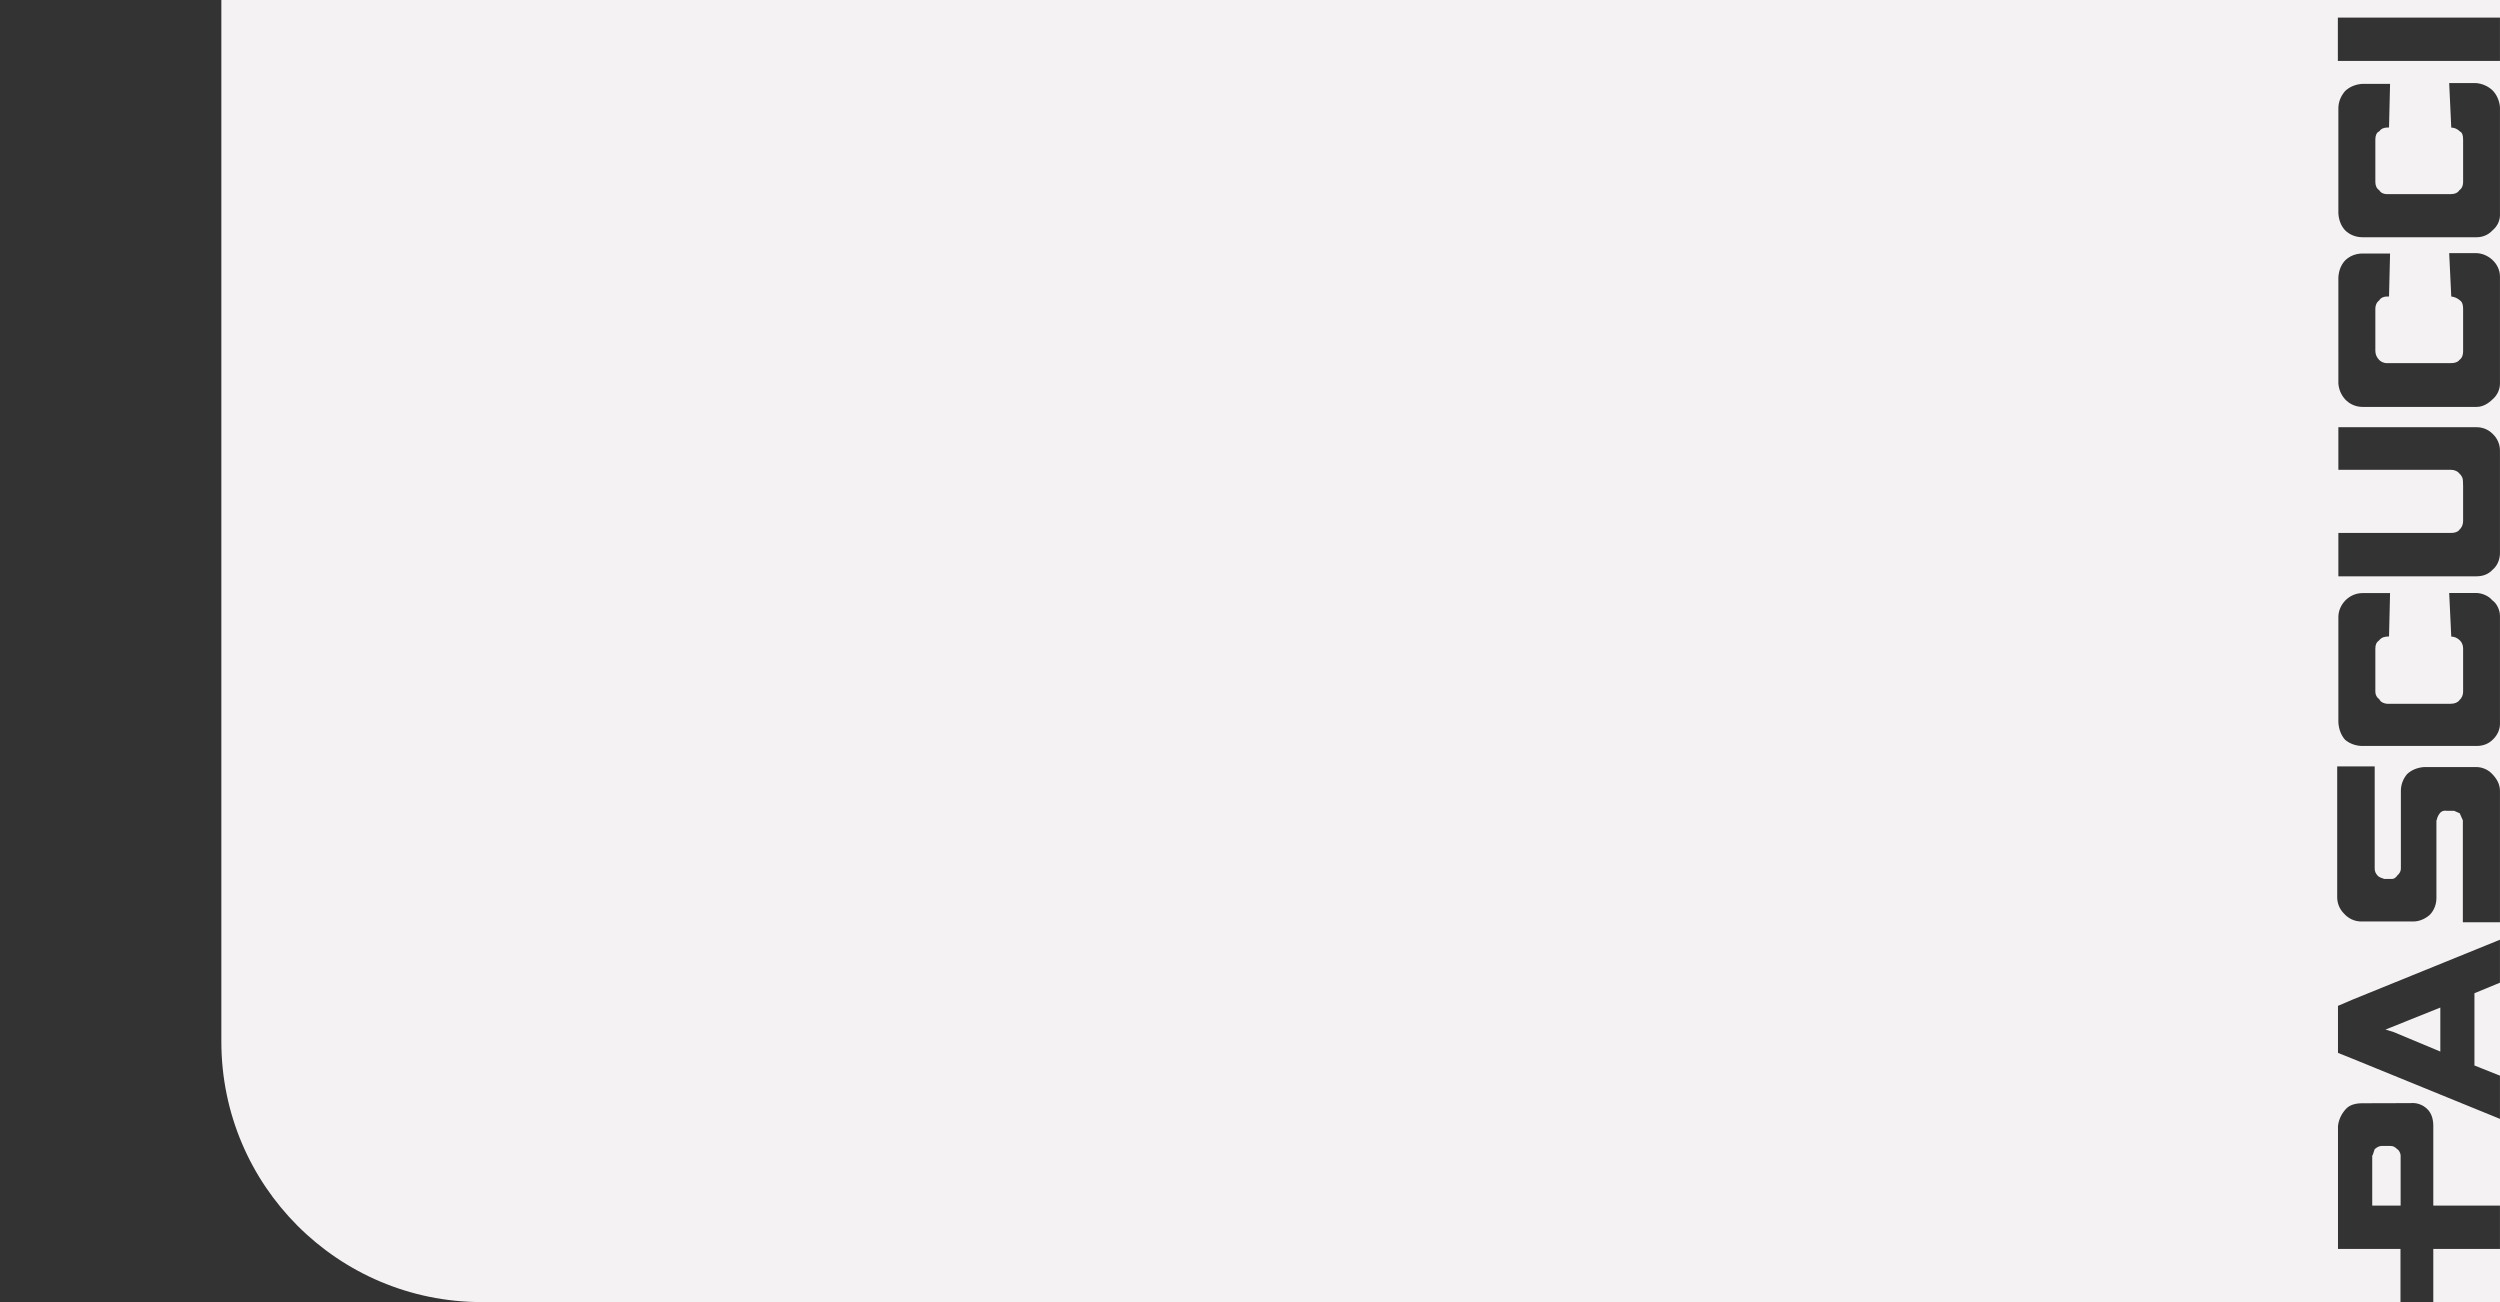 <?xml version="1.0" encoding="utf-8"?>
<!-- Generator: Adobe Illustrator 27.2.0, SVG Export Plug-In . SVG Version: 6.00 Build 0)  -->
<svg version="1.1" id="Layer_1" xmlns="http://www.w3.org/2000/svg" xmlns:xlink="http://www.w3.org/1999/xlink" x="0px" y="0px"
	 viewBox="0 0 1920 1000" style="enable-background:new 0 0 1920 1000;" xml:space="preserve">
<rect x="0" y="0" width="1920" height="1000" fill="#333333" stroke="none"/>
<style type="text/css">
	.st0{fill:#F5F2F3;}
</style>
<g>
	<path class="st0" d="M170,0v800c0,110.5,89.5,200,200,200h1473.57v-40.8h-48v-94.4c0.5-4.8,2.7-9.4,5.9-12.9
		c3-3.5,7.8-4.6,12.9-4.6l36.7-0.1c4.8-0.5,9.6,1.1,13.1,4.6c3.3,3.2,4.6,7.8,4.6,12.9v61.2h51.2v33.3h-51.2v40.8H1920V0H170z
		 M1795.47,13.5h124.5v33.3h-124.5V13.5z M1827.27,276.5c1.1,1.1,3.2,2.4,5.9,2.4h48.9c3.2,0,5.6-0.8,6.7-2.4
		c2.1-1.6,2.9-3.7,2.9-6.7v-32.7c0-2.6-0.5-5.1-2.4-6.4c-1.9-1.7-4.3-2.7-6.7-3l-1.6-33.3h20.5c4.5,0,9.1,1.9,12.6,5.1
		s5.9,7.8,5.9,12.9v82.1c0,4.6-2.1,9.1-5.6,12.1c-3.2,3.2-7.5,5.9-12.3,5.9h-87.7c-5.1,0-9.9-2.1-13.4-5.9
		c-2.9-3.3-4.8-7.5-5.1-12.1V213c0.3-4.9,1.9-9.4,5.1-12.9c3.5-3.5,8.3-5.4,13.4-5.4h21.2l-0.8,33c-3.5-0.2-6.4,0.8-7.5,3
		c-2.2,1.6-3,4-3,6.4v32.4C1824.27,272.2,1825.37,274.6,1827.27,276.5z M1891.57,369.9c0-2.6-0.7-4.3-2.9-6.4
		c-1-1.4-3.5-2.7-6.4-2.7h-86.4v-32.7h106.2c4.8,0,9.1,1.9,12.3,5.1c3.7,3.5,5.6,8.1,5.6,12.9v78.5c0,4.9-1.8,9.7-5.6,12.9
		c-3.2,3.5-7.5,5.1-12.3,5.1h-106.2v-33.3h86.5c2.9,0,5.3-0.8,6.4-2.4c1.8-1.6,2.9-4,2.9-6.7v-26.8L1891.57,369.9z M1919.97,754.7
		l-19.6,8.1v55.5l19.6,7.8v33.2l-113.7-46.4l-10.7-4.3v-7.2c0,0,0-29,0-28.9l10.7-4.6l113.7-46.2V754.7z M1919.97,708.3h-28.5V630
		l-2.4-5.4l-4.3-1.9h-5.9c-2.2-0.5-4.3,0.6-5.1,1.9c-1.3,1.6-2.1,3.5-2.4,5.4l-0.2-0.1v59.8c0,4.6-1.6,9.1-4.8,12.6
		c-3.5,3.3-8.3,5.4-12.9,5.4h-40c-5.1,0-9.9-2.2-13.4-6.2c-3.2-3.2-5.1-7.7-5.1-12.3V588.6h28.8v78.6c0,1.9,0.8,3.8,2.1,5.1
		c1.6,1.9,3.5,1.9,5.1,2.7h5.1c2.1,0.3,4-0.8,5.1-2.7c1.6-1.3,2.7-3.2,2.7-5.1v-59.8c0-4.9,1.8-9.4,4.8-12.9
		c3.4-3.3,8.3-5.1,13.1-5.4h40c4.5,0,9.1,1.9,12.3,5.4c3.7,3.8,5.9,8.1,5.9,12.9V708.3z M1914.37,568.1c-3.2,3.2-7.5,4.8-12.3,4.8
		h-87.7c-4.8,0-9.6-1.6-13.4-4.8c-3.2-3.7-4.8-8.3-5.1-13.4V474c0-4.8,1.9-9.1,5.1-12.6c3.5-3.7,8.3-5.9,13.4-5.9h21.2l-0.8,33.3
		c-3.5,0-5.9,0.8-7.5,2.9c-2.2,1.6-3,3.4-3,6.4v33.3c0,2.1,1.1,4.3,3,5.6c1.1,2.2,3.2,3.2,5.9,3.5h48.9c3.2,0,5.6-1.1,6.7-2.7
		c1.8-1.6,2.9-4,2.9-6.4v-33.3c0-2.4-0.8-4.6-2.4-6.2c-1.9-1.9-4.3-3-6.7-3l-1.6-33.5h20.5c4.5,0,9.7,2.1,12.6,5.6
		c3.5,2.4,5.9,7.5,5.9,12.1v81.6C1920.27,559.8,1918.17,564.6,1914.37,568.1z M1914.37,176.8c-3.2,3.5-7.5,5.4-12.3,5.4h-87.7
		c-5.1,0-9.9-1.9-13.4-5.4c-3.2-3.5-4.8-8.1-5.1-12.9V83.2c0-4.9,1.9-9.4,5.1-13.2c3.5-3.4,8.3-5.3,13.4-5.6h21.2l-0.8,33.5
		c-3.5,0-5.9,0.6-7.5,3c-2.2,0.8-3,3.5-3,6.2v32.8c0,2.4,0.9,4.9,3,6.2c1.1,1.9,3.2,3,5.9,3h48.9c3.2,0,5.6-1.1,6.7-3
		c2.1-1.4,2.9-3.8,2.9-6.2v-32.7c0-2.7-0.5-5.4-2.4-6.2c-1.9-1.9-4.3-3-6.7-3l-1.6-34.2h20.5c4.5,0.3,9.1,2.2,12.6,5.4
		c3.5,3.5,5.4,8.1,5.9,12.9v81.8C1920.27,169,1918.17,173.6,1914.37,176.8z"/>
	<polygon class="st0" points="1874.17,807.6 1874.17,773.8 1832.07,790.7 1838.27,792.6 	"/>
	<path class="st0" d="M1840.97,882.5c-1.6-1.6-2.9-2.4-5.1-2.4h-7c-1.3,0-3.2,0.8-5.1,2.4l-1.6,4.8h-0.3v38.6h21.8v-38.6
		C1843.67,885.7,1842.27,883,1840.97,882.5z"/>
</g>
</svg>
